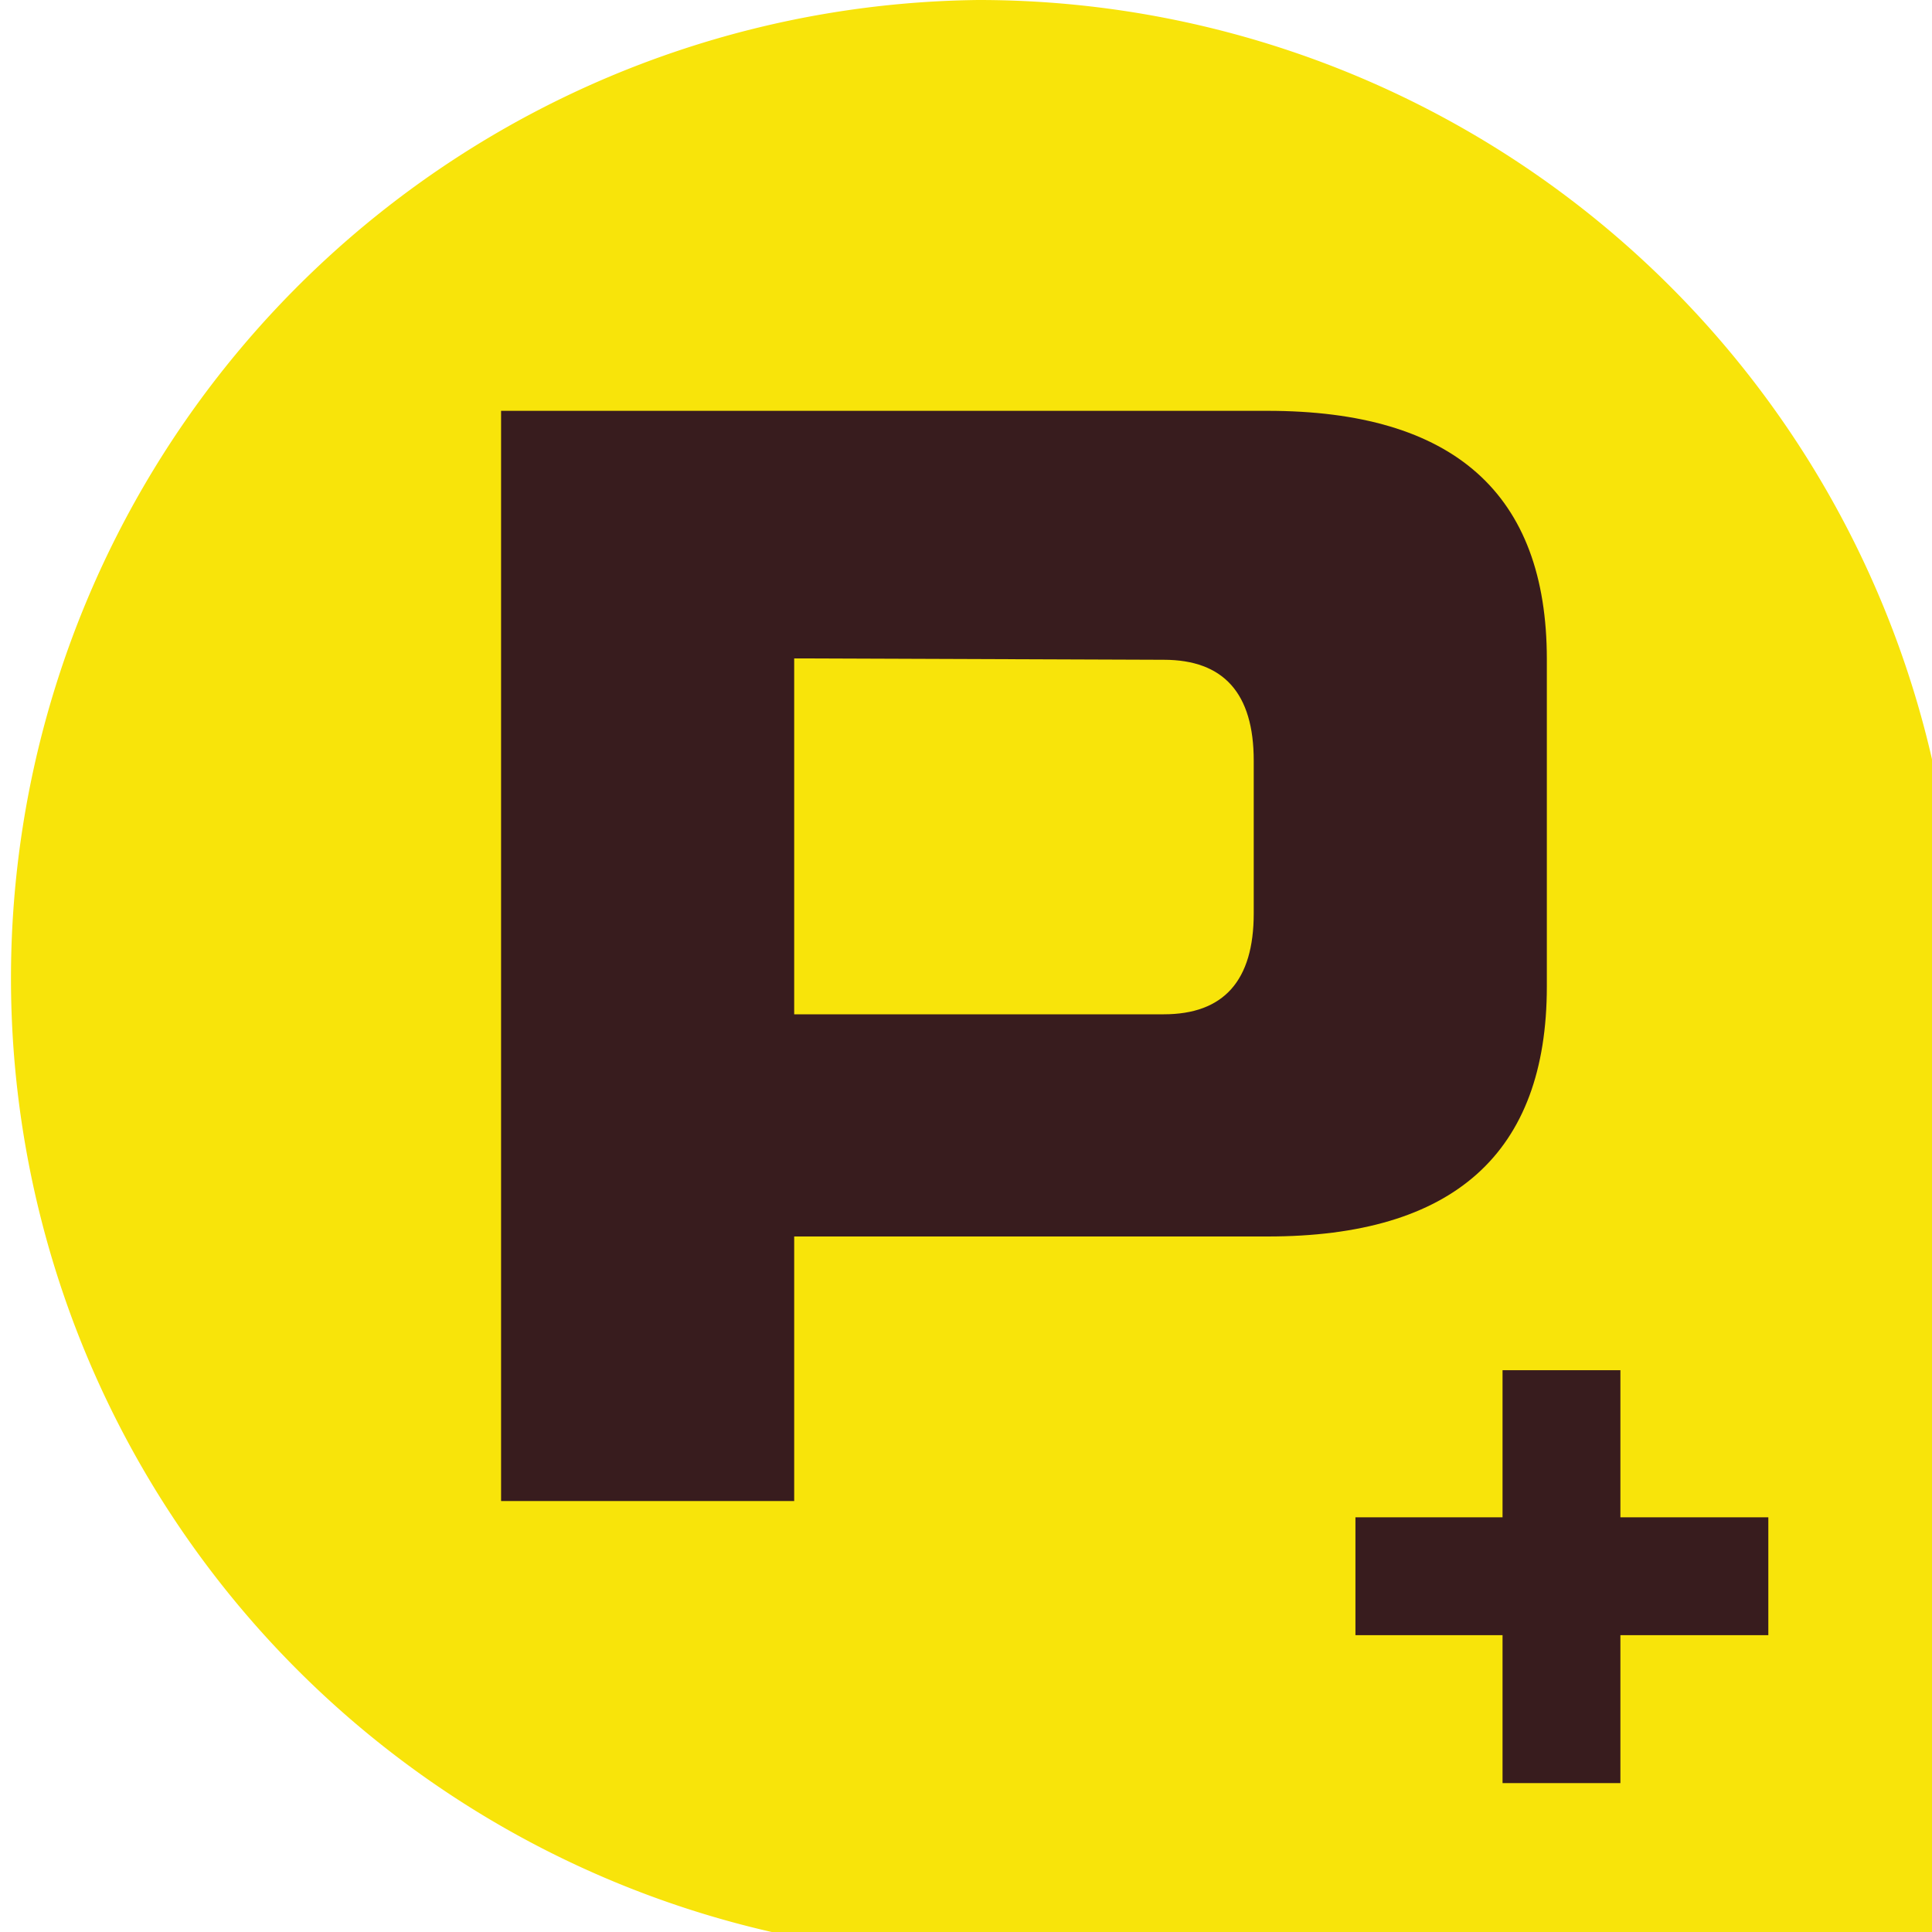 <svg xmlns="http://www.w3.org/2000/svg" width="14" height="14" viewBox="0 0 14 14">
    <defs>
        <clipPath id="fy4nd3swda">
            <path data-name="사각형 5382" style="fill:none" d="M0 0h14v14H0z"/>
        </clipPath>
    </defs>
    <g data-name="그룹 4061" style="clip-path:url(#fy4nd3swda)">
        <path data-name="패스 1495" d="M7.089 0a7.089 7.089 0 0 0-.009 14.177h7.1V7.089A7.089 7.089 0 0 0 7.089 0" style="fill:#f8e40a"/>
        <path data-name="패스 1496" d="M107.736 108.909v-1.066h.854v1.066h1.072v.854h-1.072v1.072h-.854v-1.072h-1.066v-.854z" transform="translate(-96.848 -97.914)" style="fill:#381c1e"/>
        <path data-name="패스 1497" d="M47.017 36.46q0 1.813-2.025 1.812h-3.429v1.917h-2.124v-7.9h5.553q2.025 0 2.025 1.8zm-2.124-.529v-1.107q0-.731-.652-.731l-2.678-.01v2.579h2.678q.652 0 .652-.731" transform="translate(-35.808 -29.312)" style="fill:#381c1e"/>
    </g>
</svg>
